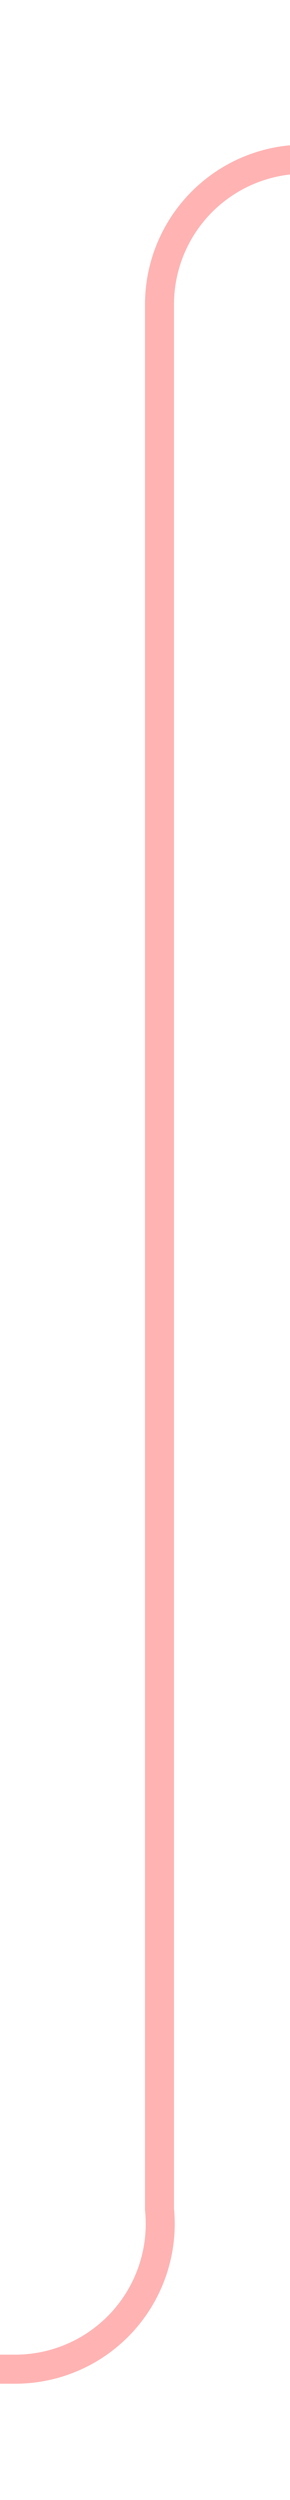 ﻿<?xml version="1.0" encoding="utf-8"?>
<svg version="1.1" xmlns:xlink="http://www.w3.org/1999/xlink" width="10px" height="86px" preserveAspectRatio="xMidYMin meet" viewBox="736 265  8 86" xmlns="http://www.w3.org/2000/svg">
  <path d="M 783.5 289  L 783.5 275  A 5 5 0 0 0 778.5 270.5 L 745 270.5  A 5 5 0 0 0 740.5 275.5 L 740.5 341  A 5 5 0 0 1 735.5 346.5 L 723 346.5  " stroke-width="1" stroke="#ff0000" fill="none" stroke-opacity="0.298" />
  <path d="M 724 352  L 724 341  L 723 341  L 723 352  L 724 352  Z " fill-rule="nonzero" fill="#ff0000" stroke="none" fill-opacity="0.298" />
</svg>